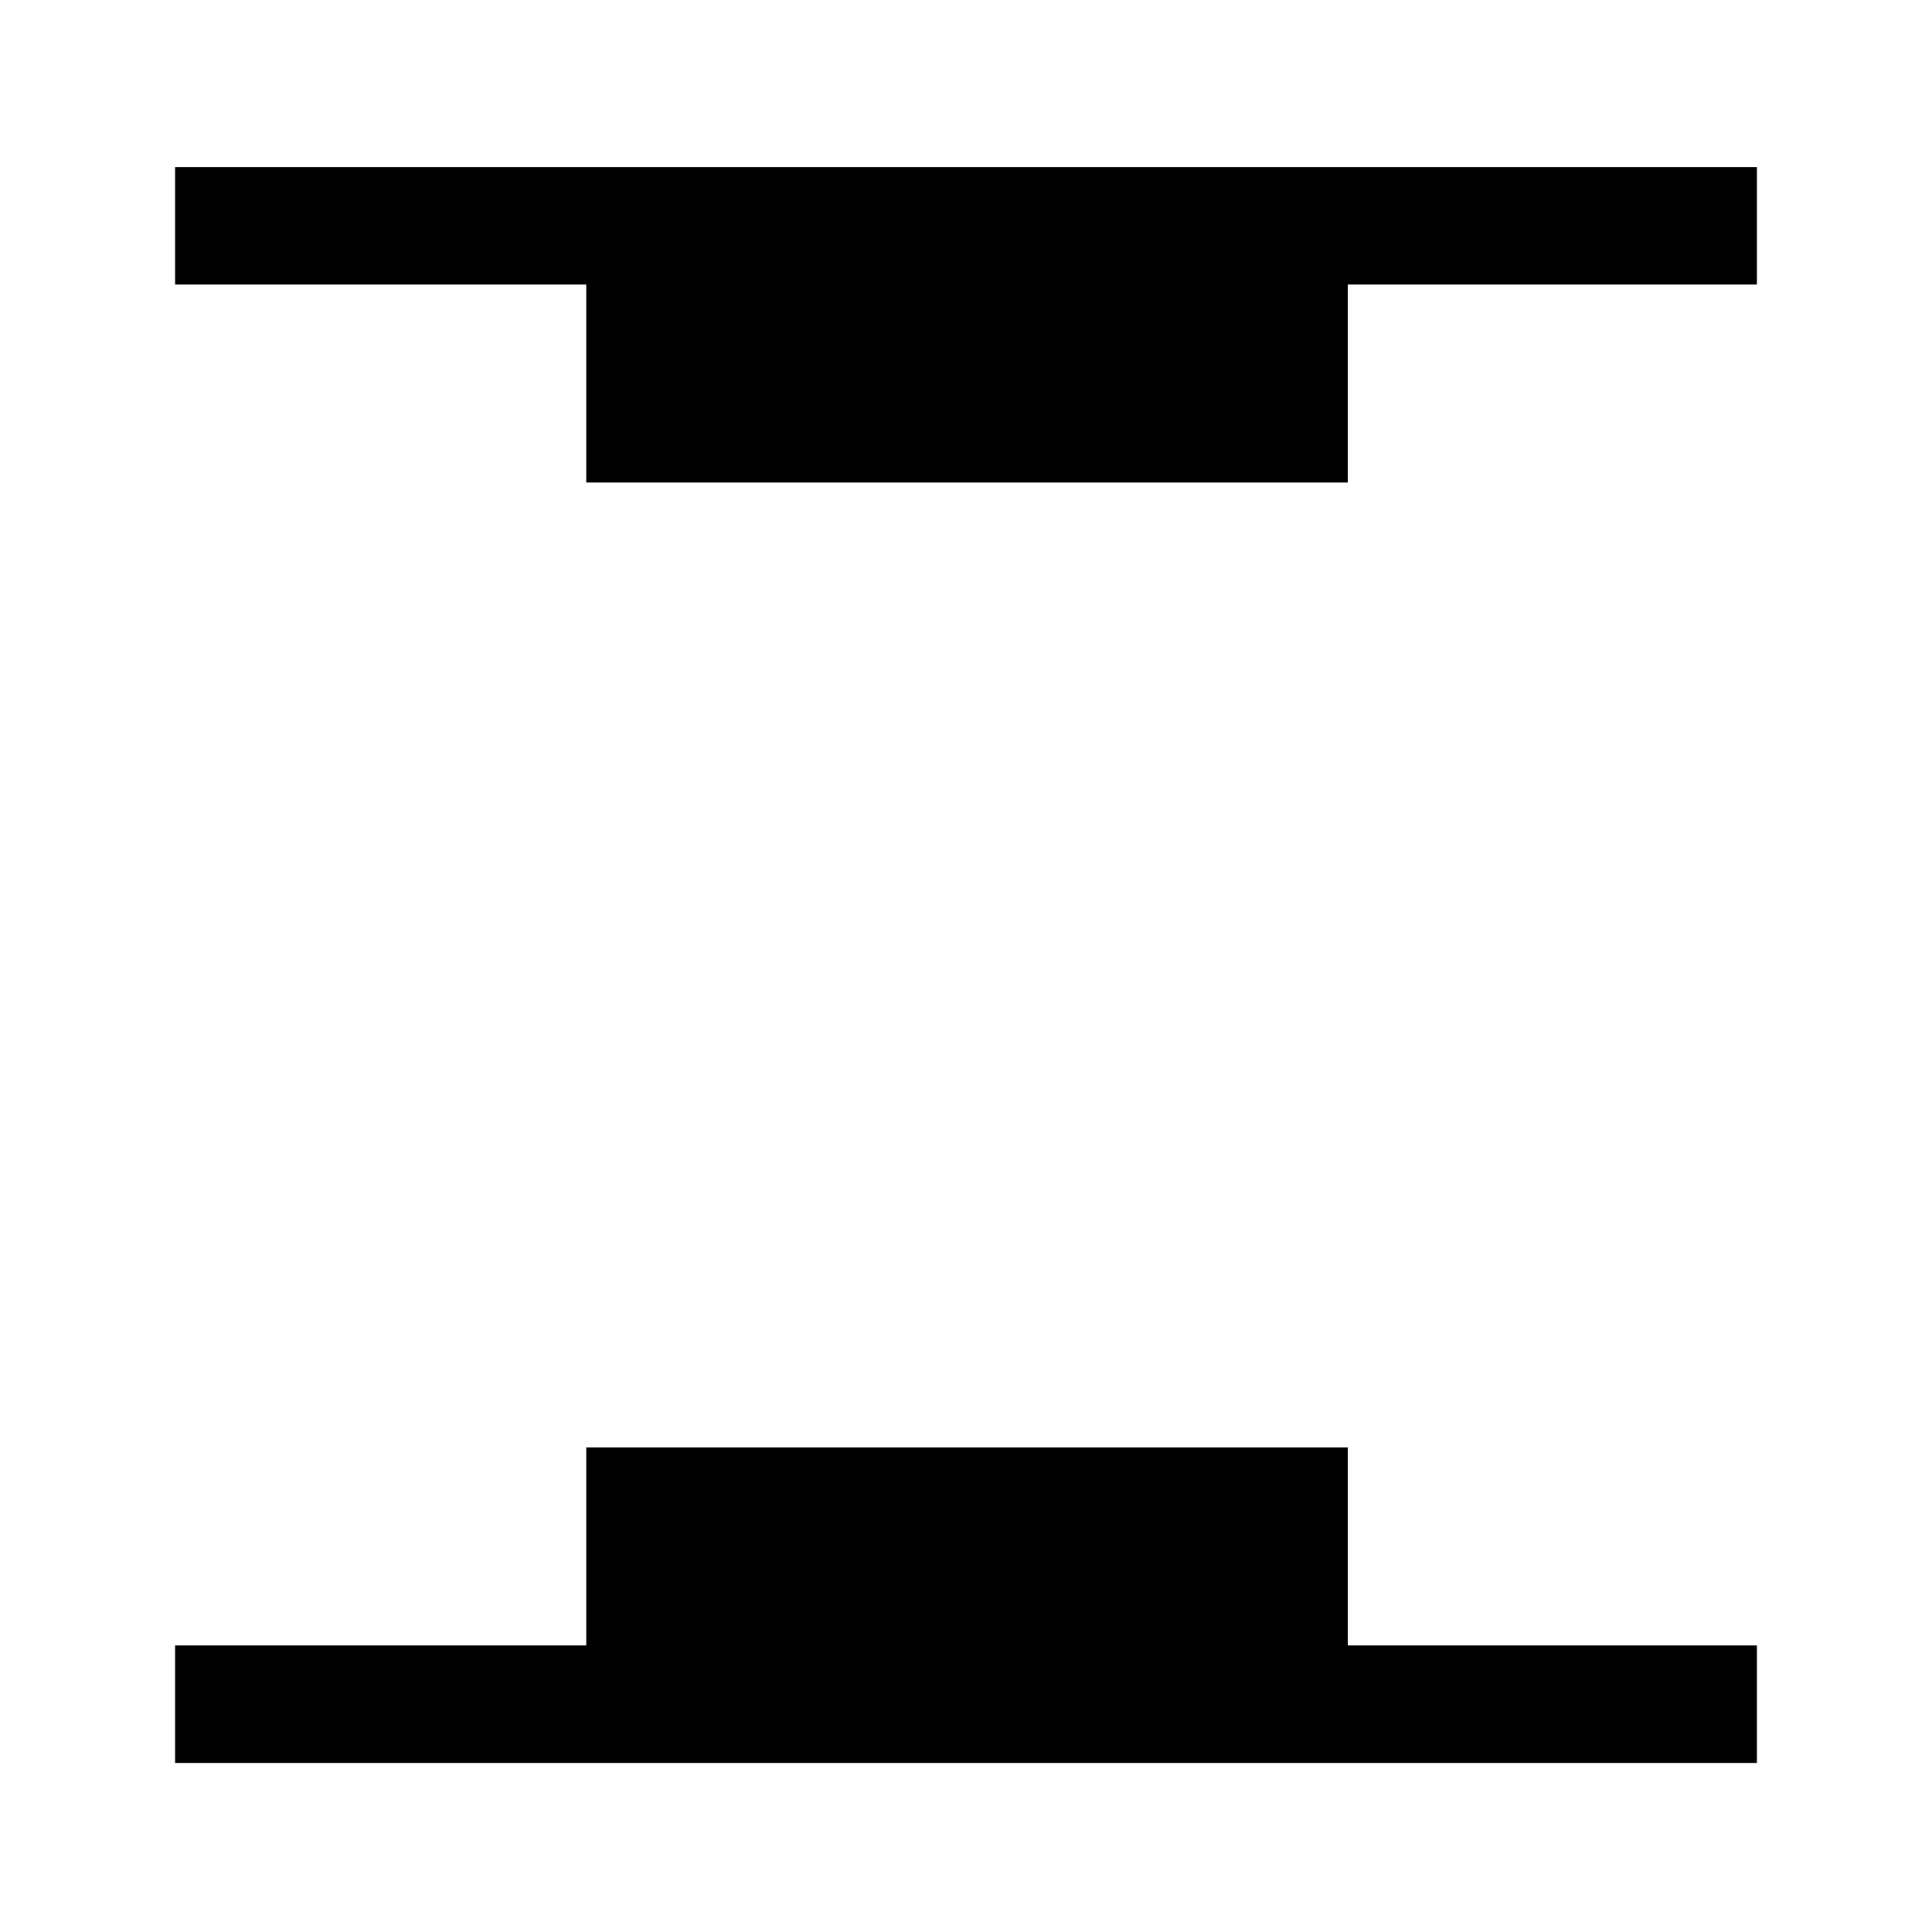 <svg xmlns="http://www.w3.org/2000/svg" height="48" viewBox="0 96 960 960" width="48"><path d="M291.308 335.769v-98.384H87.002v-58.384h785.997v58.384H669.692v98.384H291.308ZM87.002 971.999v-58.384h204.306v-98.384h378.384v98.384h203.307v58.384H87.001Z"/></svg>